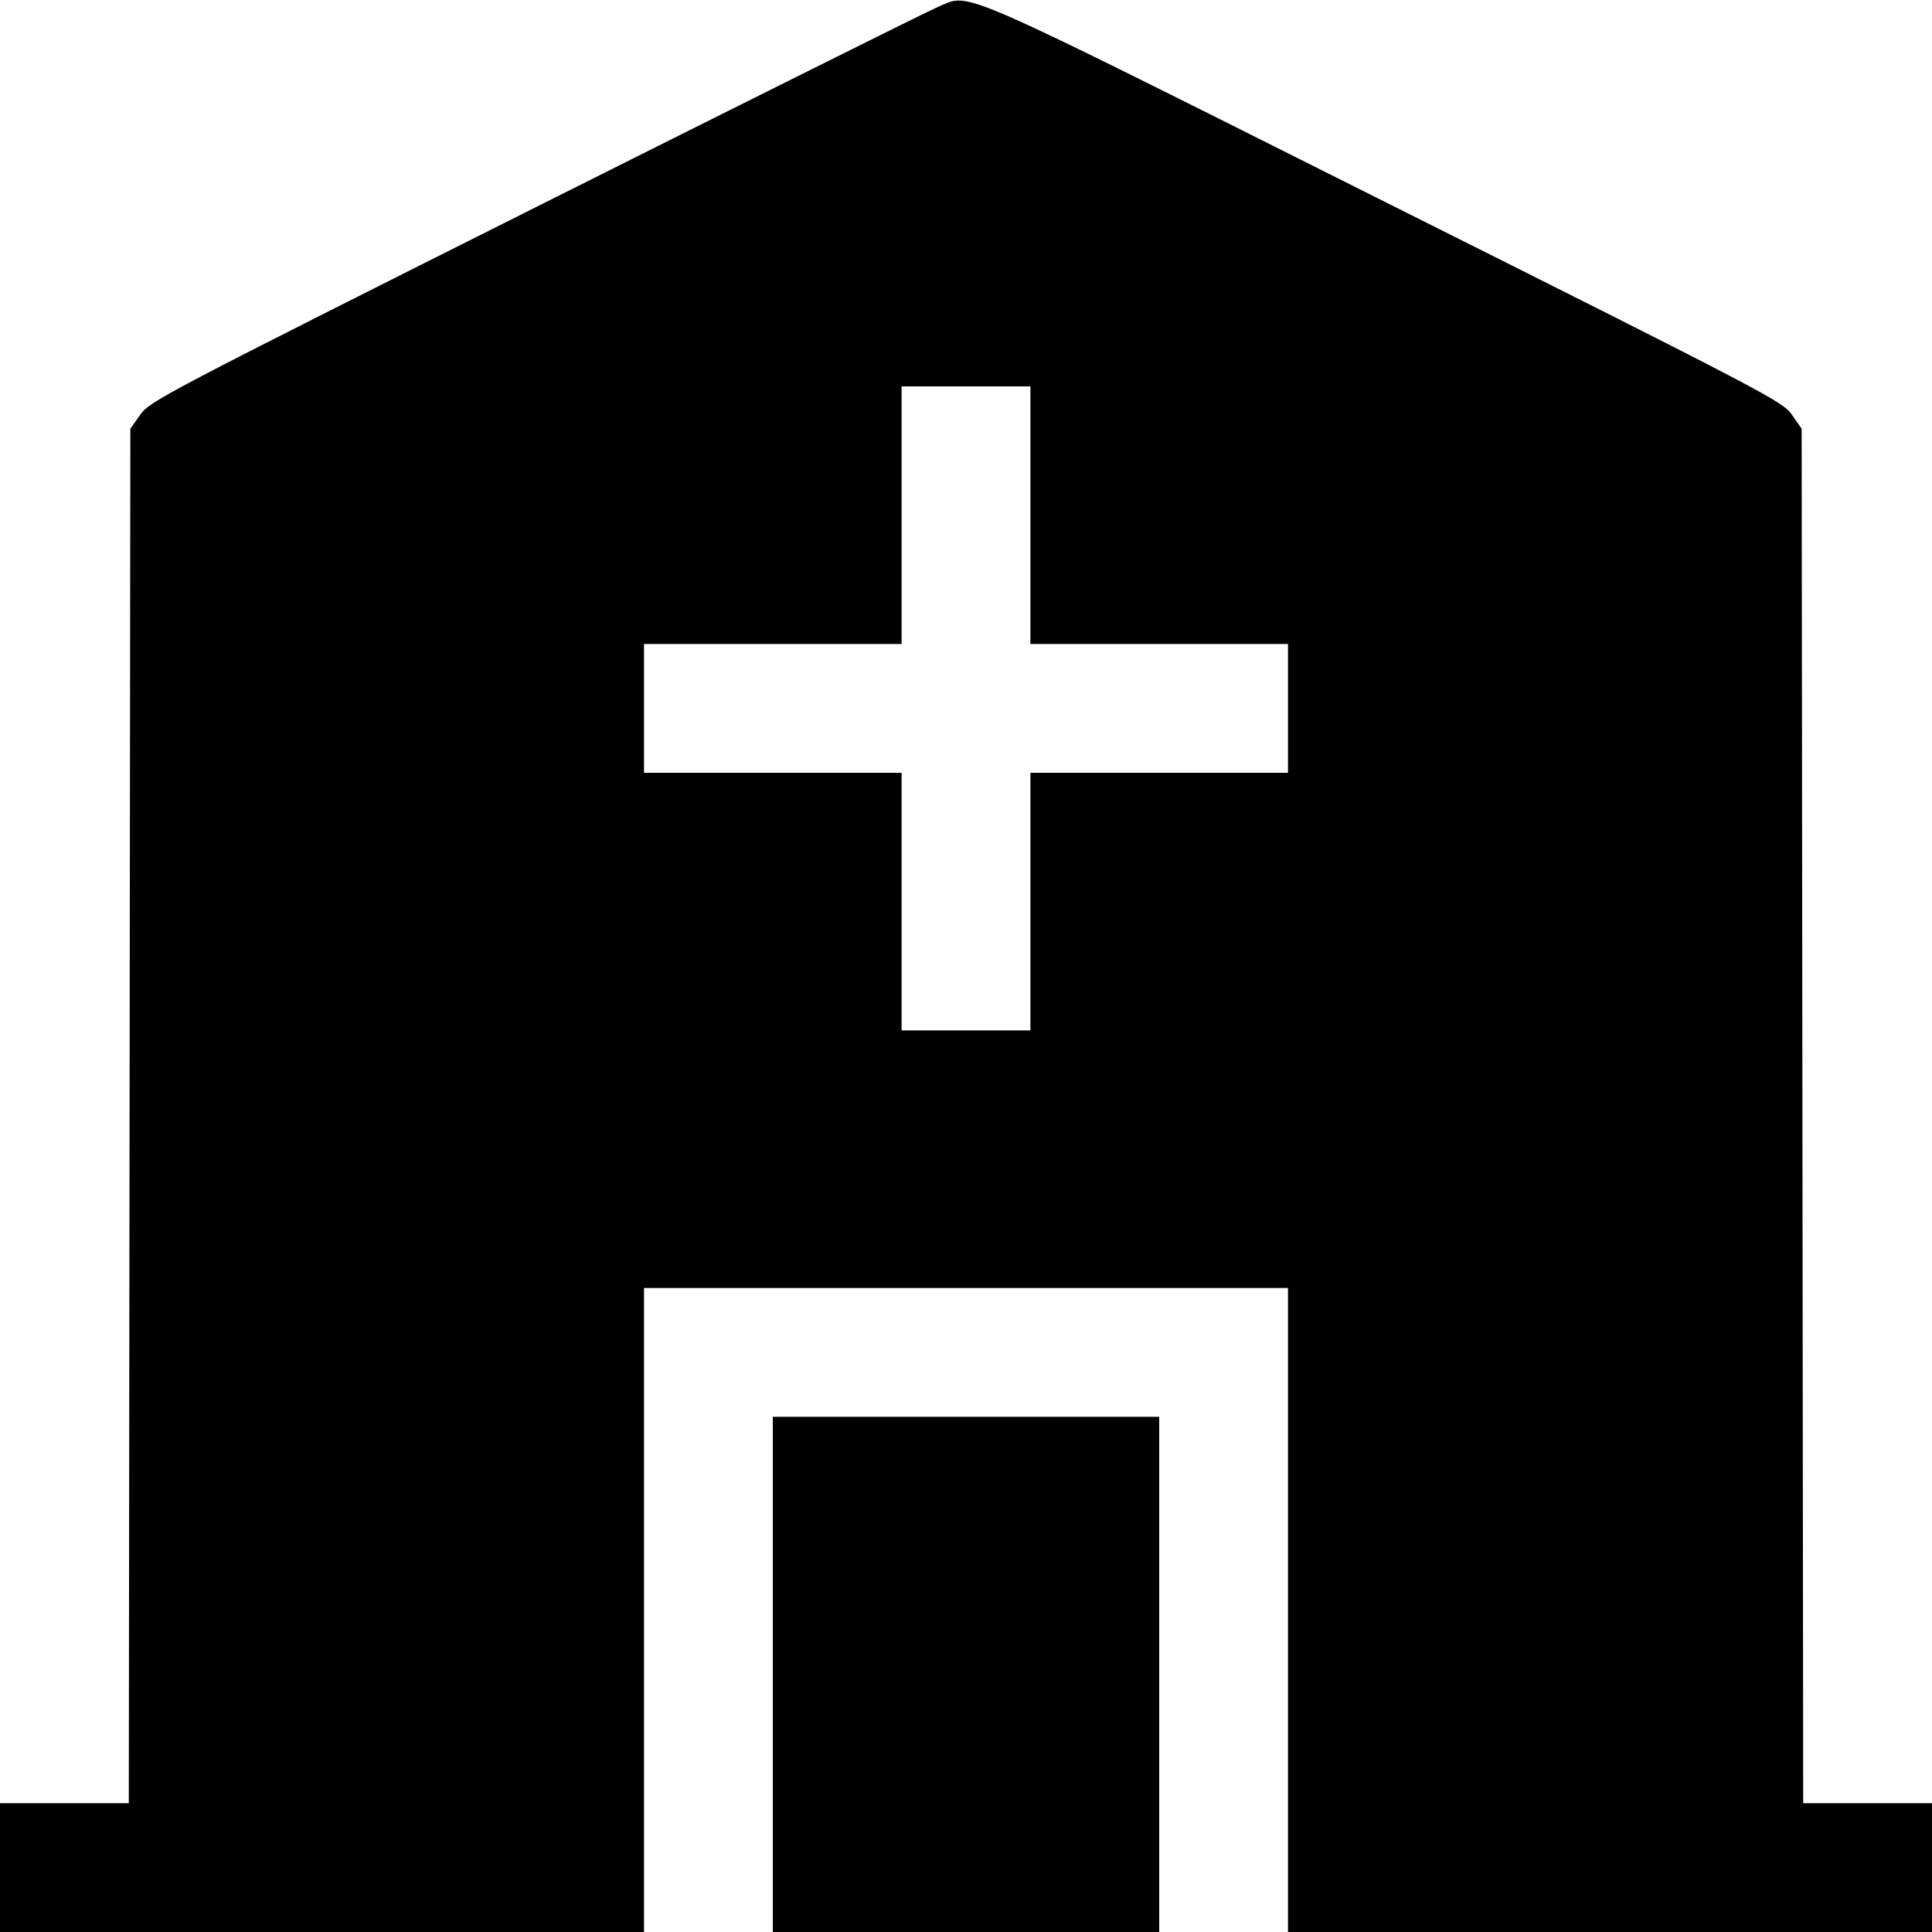 <svg fill="none" viewBox="0 0 15 15" xmlns="http://www.w3.org/2000/svg"><path d="M7.288 0.051 C 7.219 0.079,5.813 0.780,4.163 1.607 C 1.267 3.060,1.160 3.116,1.088 3.221 L 1.012 3.329 1.006 8.665 L 1.000 14.000 0.500 14.000 L 0.000 14.000 0.000 14.500 L 0.000 15.000 2.500 15.000 L 5.000 15.000 5.000 12.500 L 5.000 10.000 7.500 10.000 L 10.000 10.000 10.000 12.500 L 10.000 15.000 12.500 15.000 L 15.000 15.000 15.000 14.500 L 15.000 14.000 14.500 14.000 L 14.000 14.000 13.994 8.665 L 13.988 3.329 13.913 3.221 C 13.840 3.116,13.733 3.060,10.750 1.566 C 7.359 -0.133,7.542 -0.053,7.288 0.051 M8.000 4.000 L 8.000 5.000 9.000 5.000 L 10.000 5.000 10.000 5.500 L 10.000 6.000 9.000 6.000 L 8.000 6.000 8.000 7.000 L 8.000 8.000 7.500 8.000 L 7.000 8.000 7.000 7.000 L 7.000 6.000 6.000 6.000 L 5.000 6.000 5.000 5.500 L 5.000 5.000 6.000 5.000 L 7.000 5.000 7.000 4.000 L 7.000 3.000 7.500 3.000 L 8.000 3.000 8.000 4.000 M6.000 13.000 L 6.000 15.000 7.500 15.000 L 9.000 15.000 9.000 13.000 L 9.000 11.000 7.500 11.000 L 6.000 11.000 6.000 13.000 " fill="currentColor" stroke="none" fill-rule="evenodd"></path></svg>